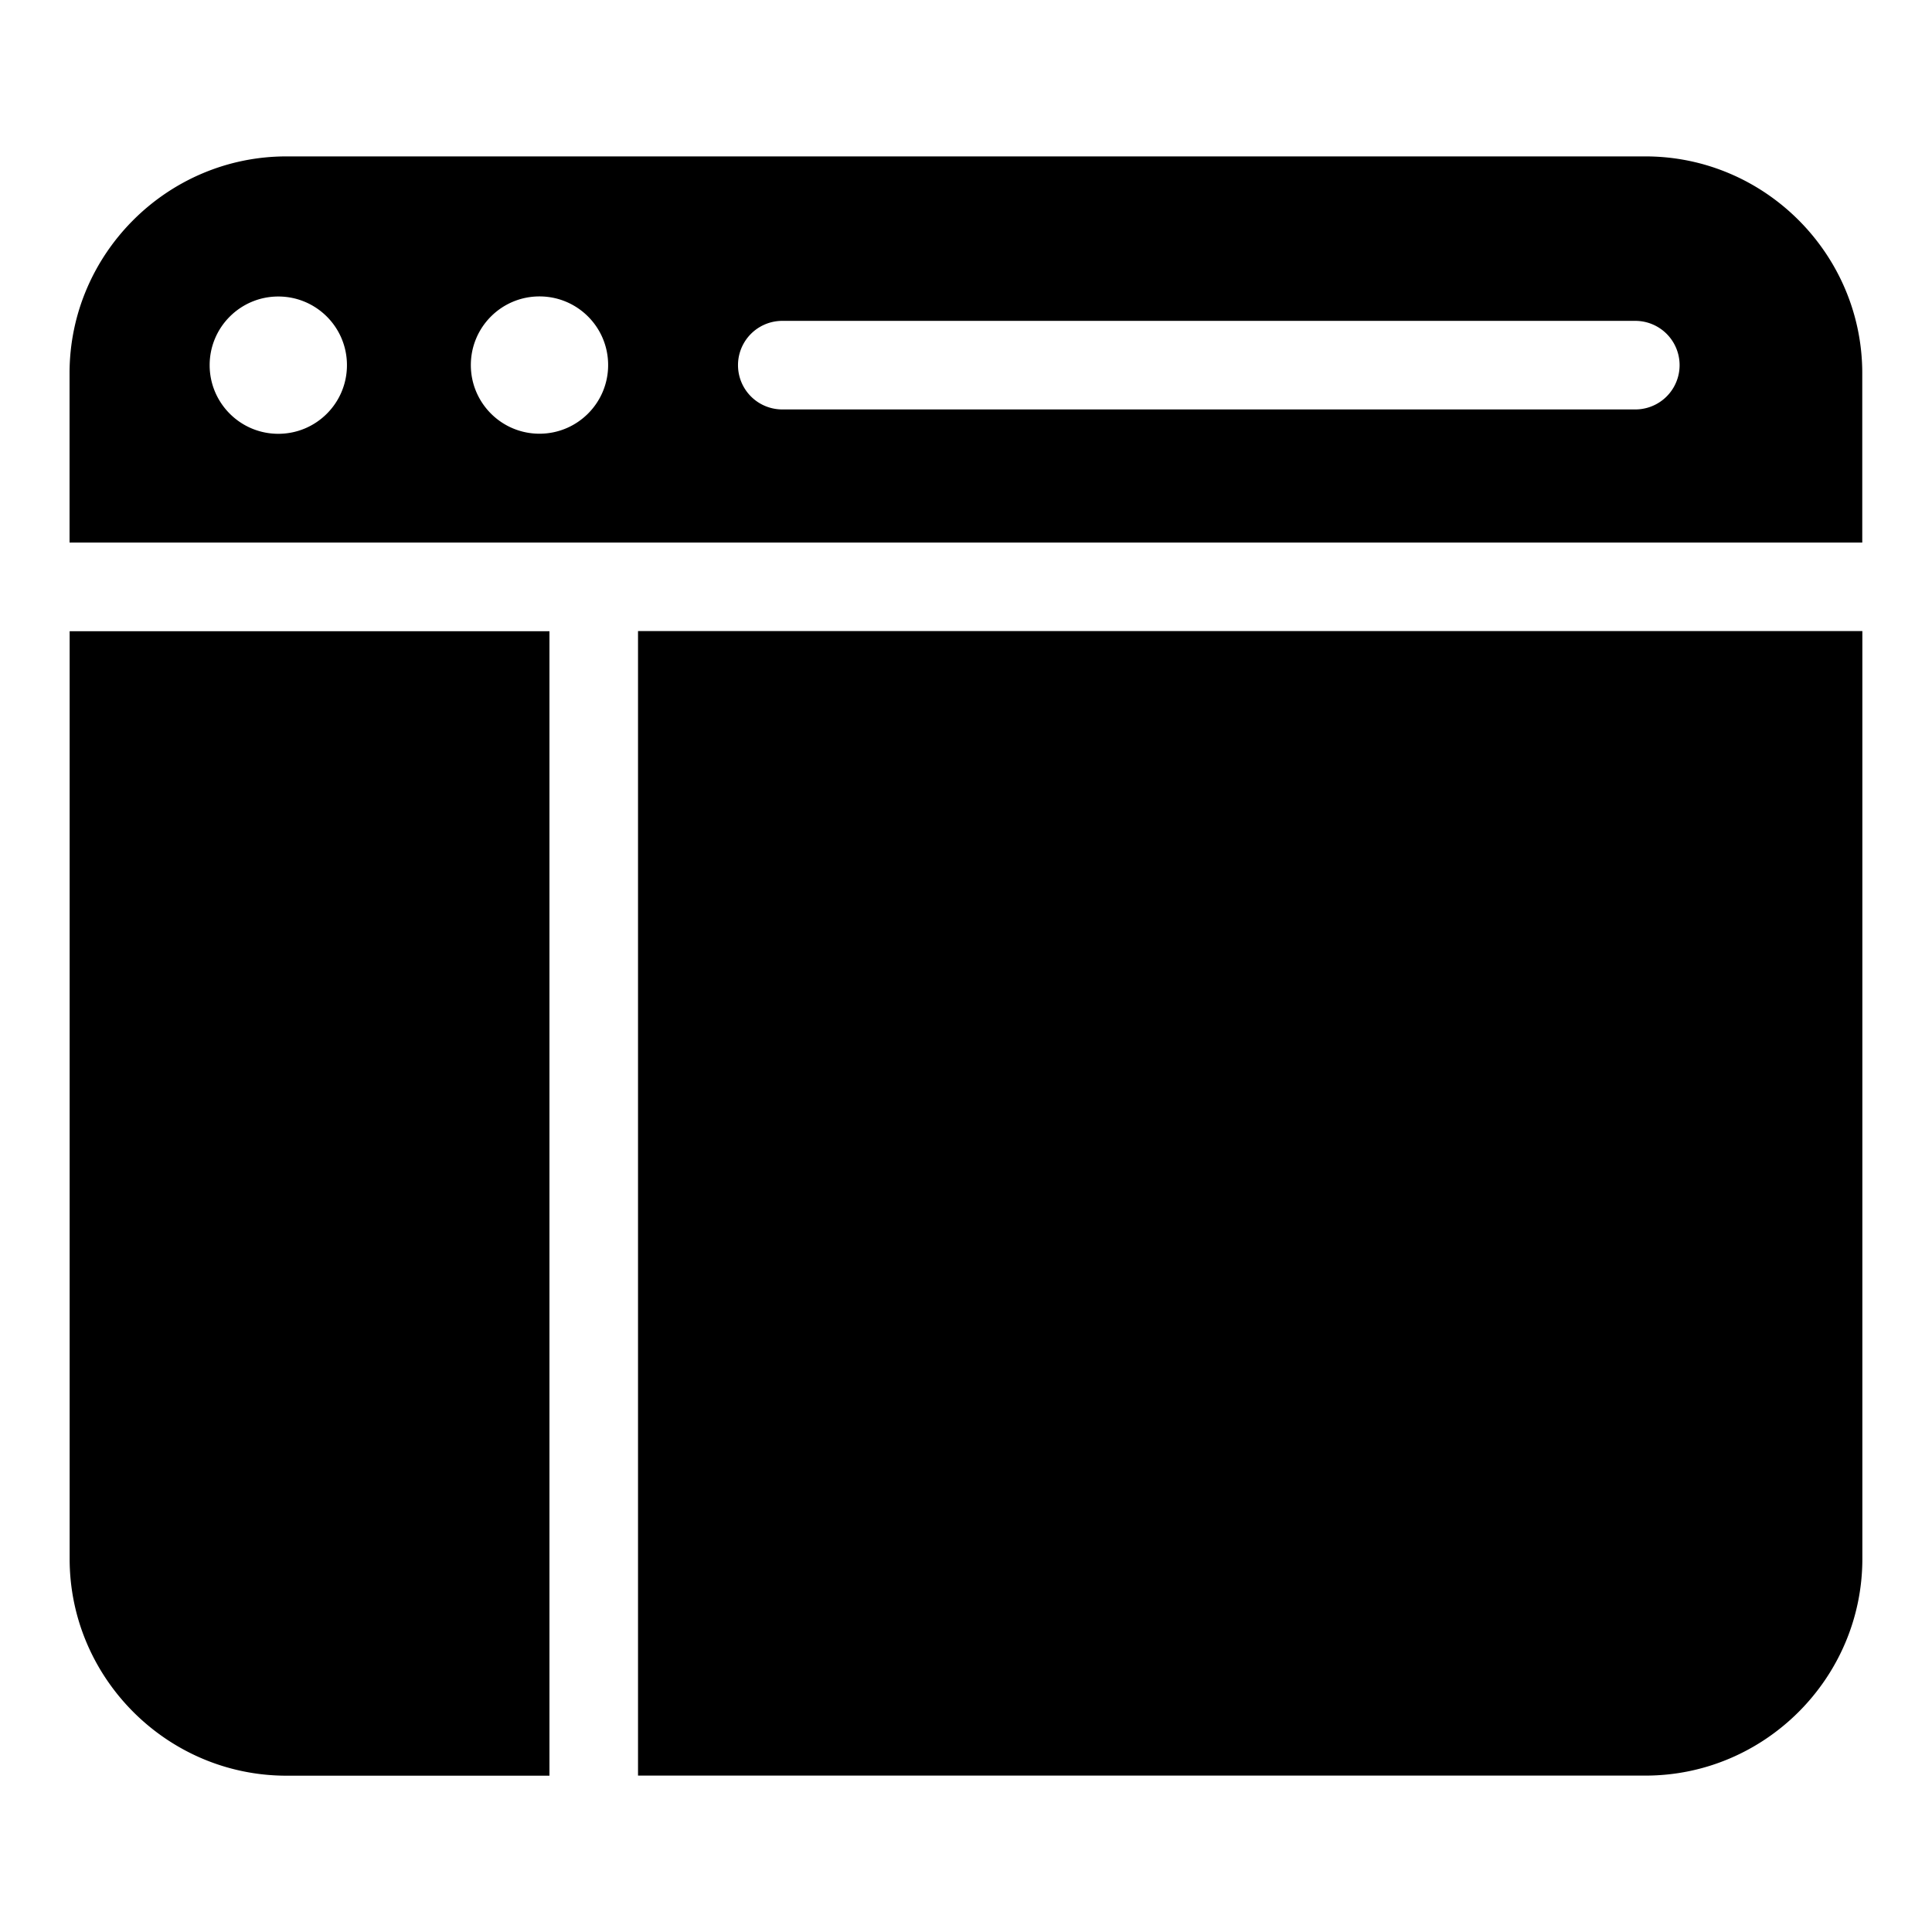<svg xmlns="http://www.w3.org/2000/svg" fill-rule="evenodd" clip-rule="evenodd" image-rendering="optimizeQuality" shape-rendering="geometricPrecision" text-rendering="geometricPrecision" viewBox="0 0 213.33 213.33"><path d="M59.57 32.73c4.19 0 7.58 3.39 7.58 7.58 0 4.19-3.4 7.58-7.58 7.58-4.19 0-7.58-3.4-7.58-7.58 0-4.19 3.39-7.58 7.58-7.58zM31.63 17.27h150.06c13.17 0 23.94 10.78 23.94 23.94v18.7H7.68v-18.7c0-13.17 10.78-23.94 23.94-23.94zm174.01 52.42v102.43c0 13.17-10.78 23.94-23.94 23.94H70.45V69.68h135.2zM60.67 196.07H31.63c-13.17 0-23.94-10.78-23.94-23.94V69.7h52.98v126.38zM86.38 45.21a4.89 4.89 0 0 1 0-9.78h94.19a4.89 4.89 0 0 1 0 9.78H86.38zM30.73 32.74c4.19 0 7.58 3.39 7.58 7.58 0 4.19-3.39 7.58-7.58 7.58-4.19 0-7.58-3.4-7.58-7.58 0-4.19 3.4-7.58 7.58-7.58z"/></svg>